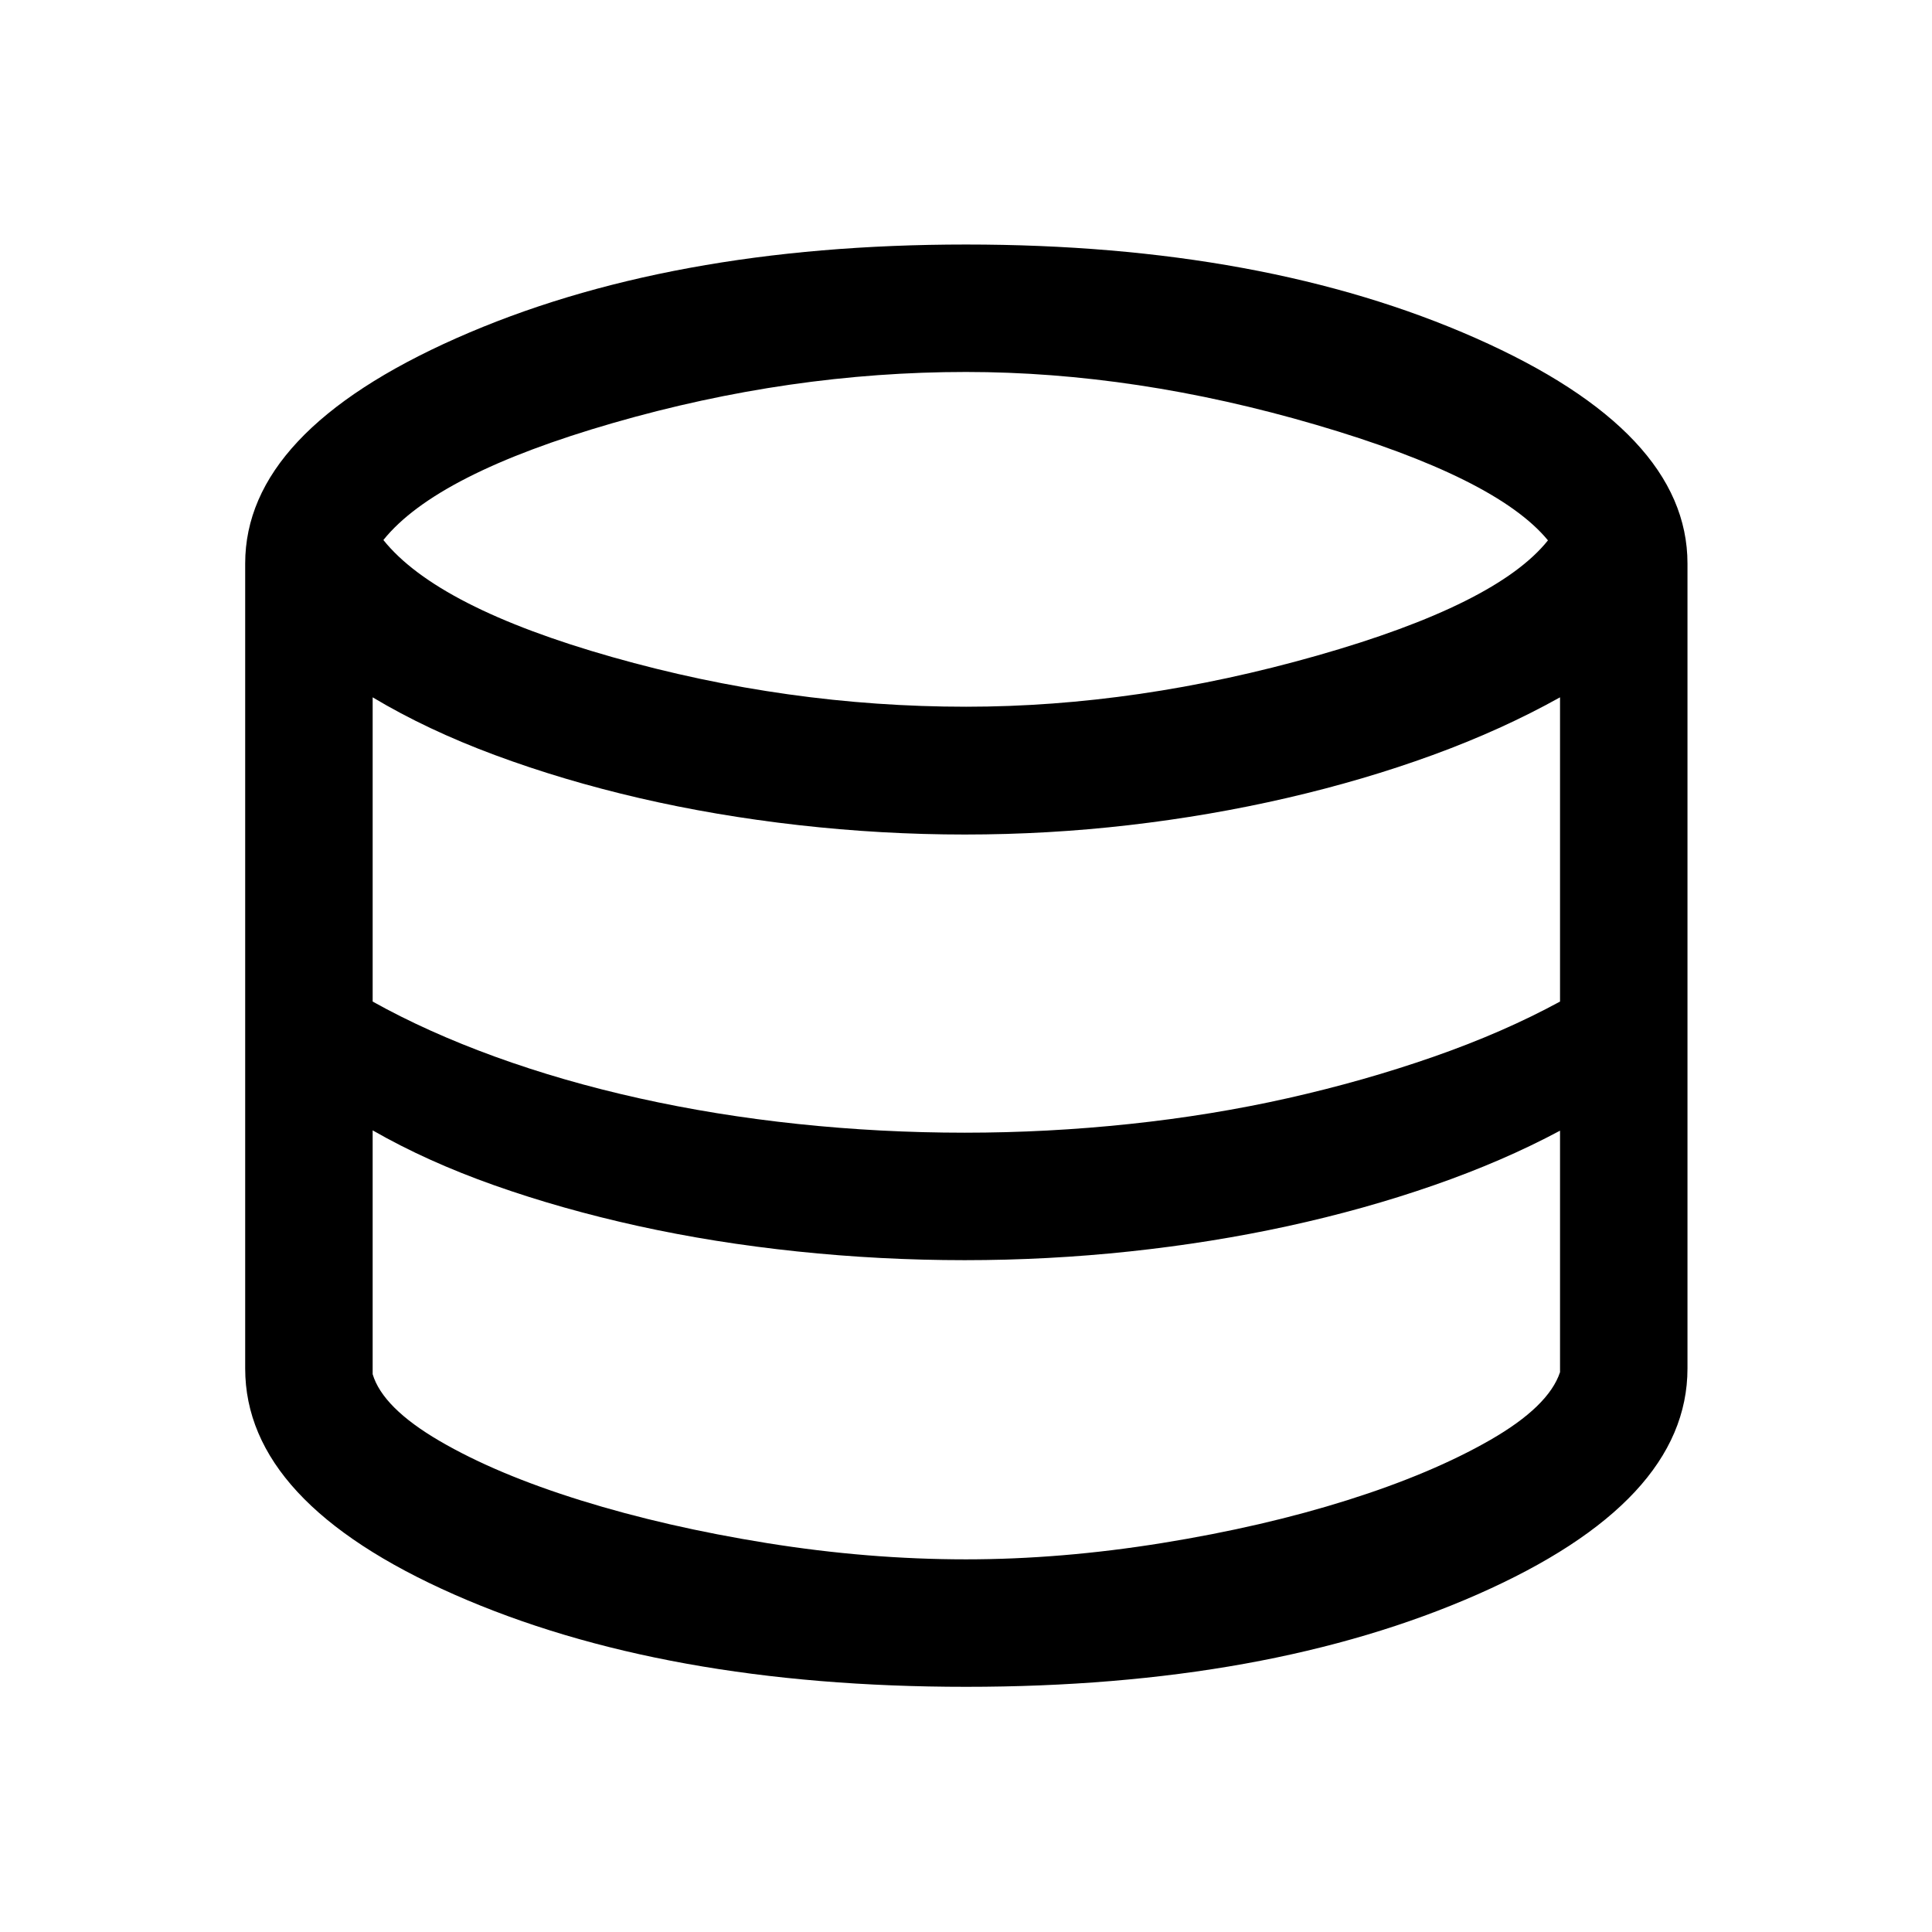 <svg xmlns="http://www.w3.org/2000/svg" height="40" viewBox="0 -960 960 960" width="40"><path d="M480.06-121.83q-150.39 0-254.31-45.84Q121.83-213.5 121.83-280v-400q0-65.41 104.95-111.96Q331.72-838.5 480-838.5q148.17 0 253.33 46.54Q838.5-745.41 838.5-680v400q0 66.28-104.27 112.22-104.28 45.95-254.17 45.95Zm.02-487q85.09 0 174.42-25.42 89.33-25.42 114.67-57.25-25.67-31.17-115.25-57.42T480-775.17q-87.5 0-175.33 25.34-87.84 25.33-114.17 58.16 26.83 33.5 113.74 58.17t175.84 24.67Zm-.75 211.66q41.17 0 82-4.33 40.84-4.33 78.61-12.83 37.78-8.5 72.42-20.59Q747-447 775.17-462.33V-613.5q-29 16.17-63.25 28.67T639.5-563.5q-38.17 8.83-78.5 13.5t-81.59 4.67q-41.26 0-82.58-4.67-41.33-4.67-79.22-13.46-37.9-8.8-71.67-21.34-33.77-12.53-60.77-28.7v151.17q27.16 15.16 60.85 27.4 33.69 12.23 71.59 20.66 37.89 8.44 78.89 12.77t82.83 4.33Zm.67 212q47.26 0 97.53-8.12 50.26-8.12 92.11-21.33 41.86-13.21 70.87-29.88 29.02-16.67 34.66-33.67v-120Q746.83-383 712.31-371q-34.52 12-72.41 20.25-37.9 8.25-78.53 12.58-40.63 4.34-82.03 4.34-41.9 0-83.2-4.34-41.31-4.33-79.14-12.66-37.83-8.34-71.36-20.19-33.52-11.85-60.47-27.31v121.16q5 16.67 33.25 33.17t70.33 29.58q42.08 13.09 92.33 21.17 50.25 8.08 98.92 8.08Z"/></svg>